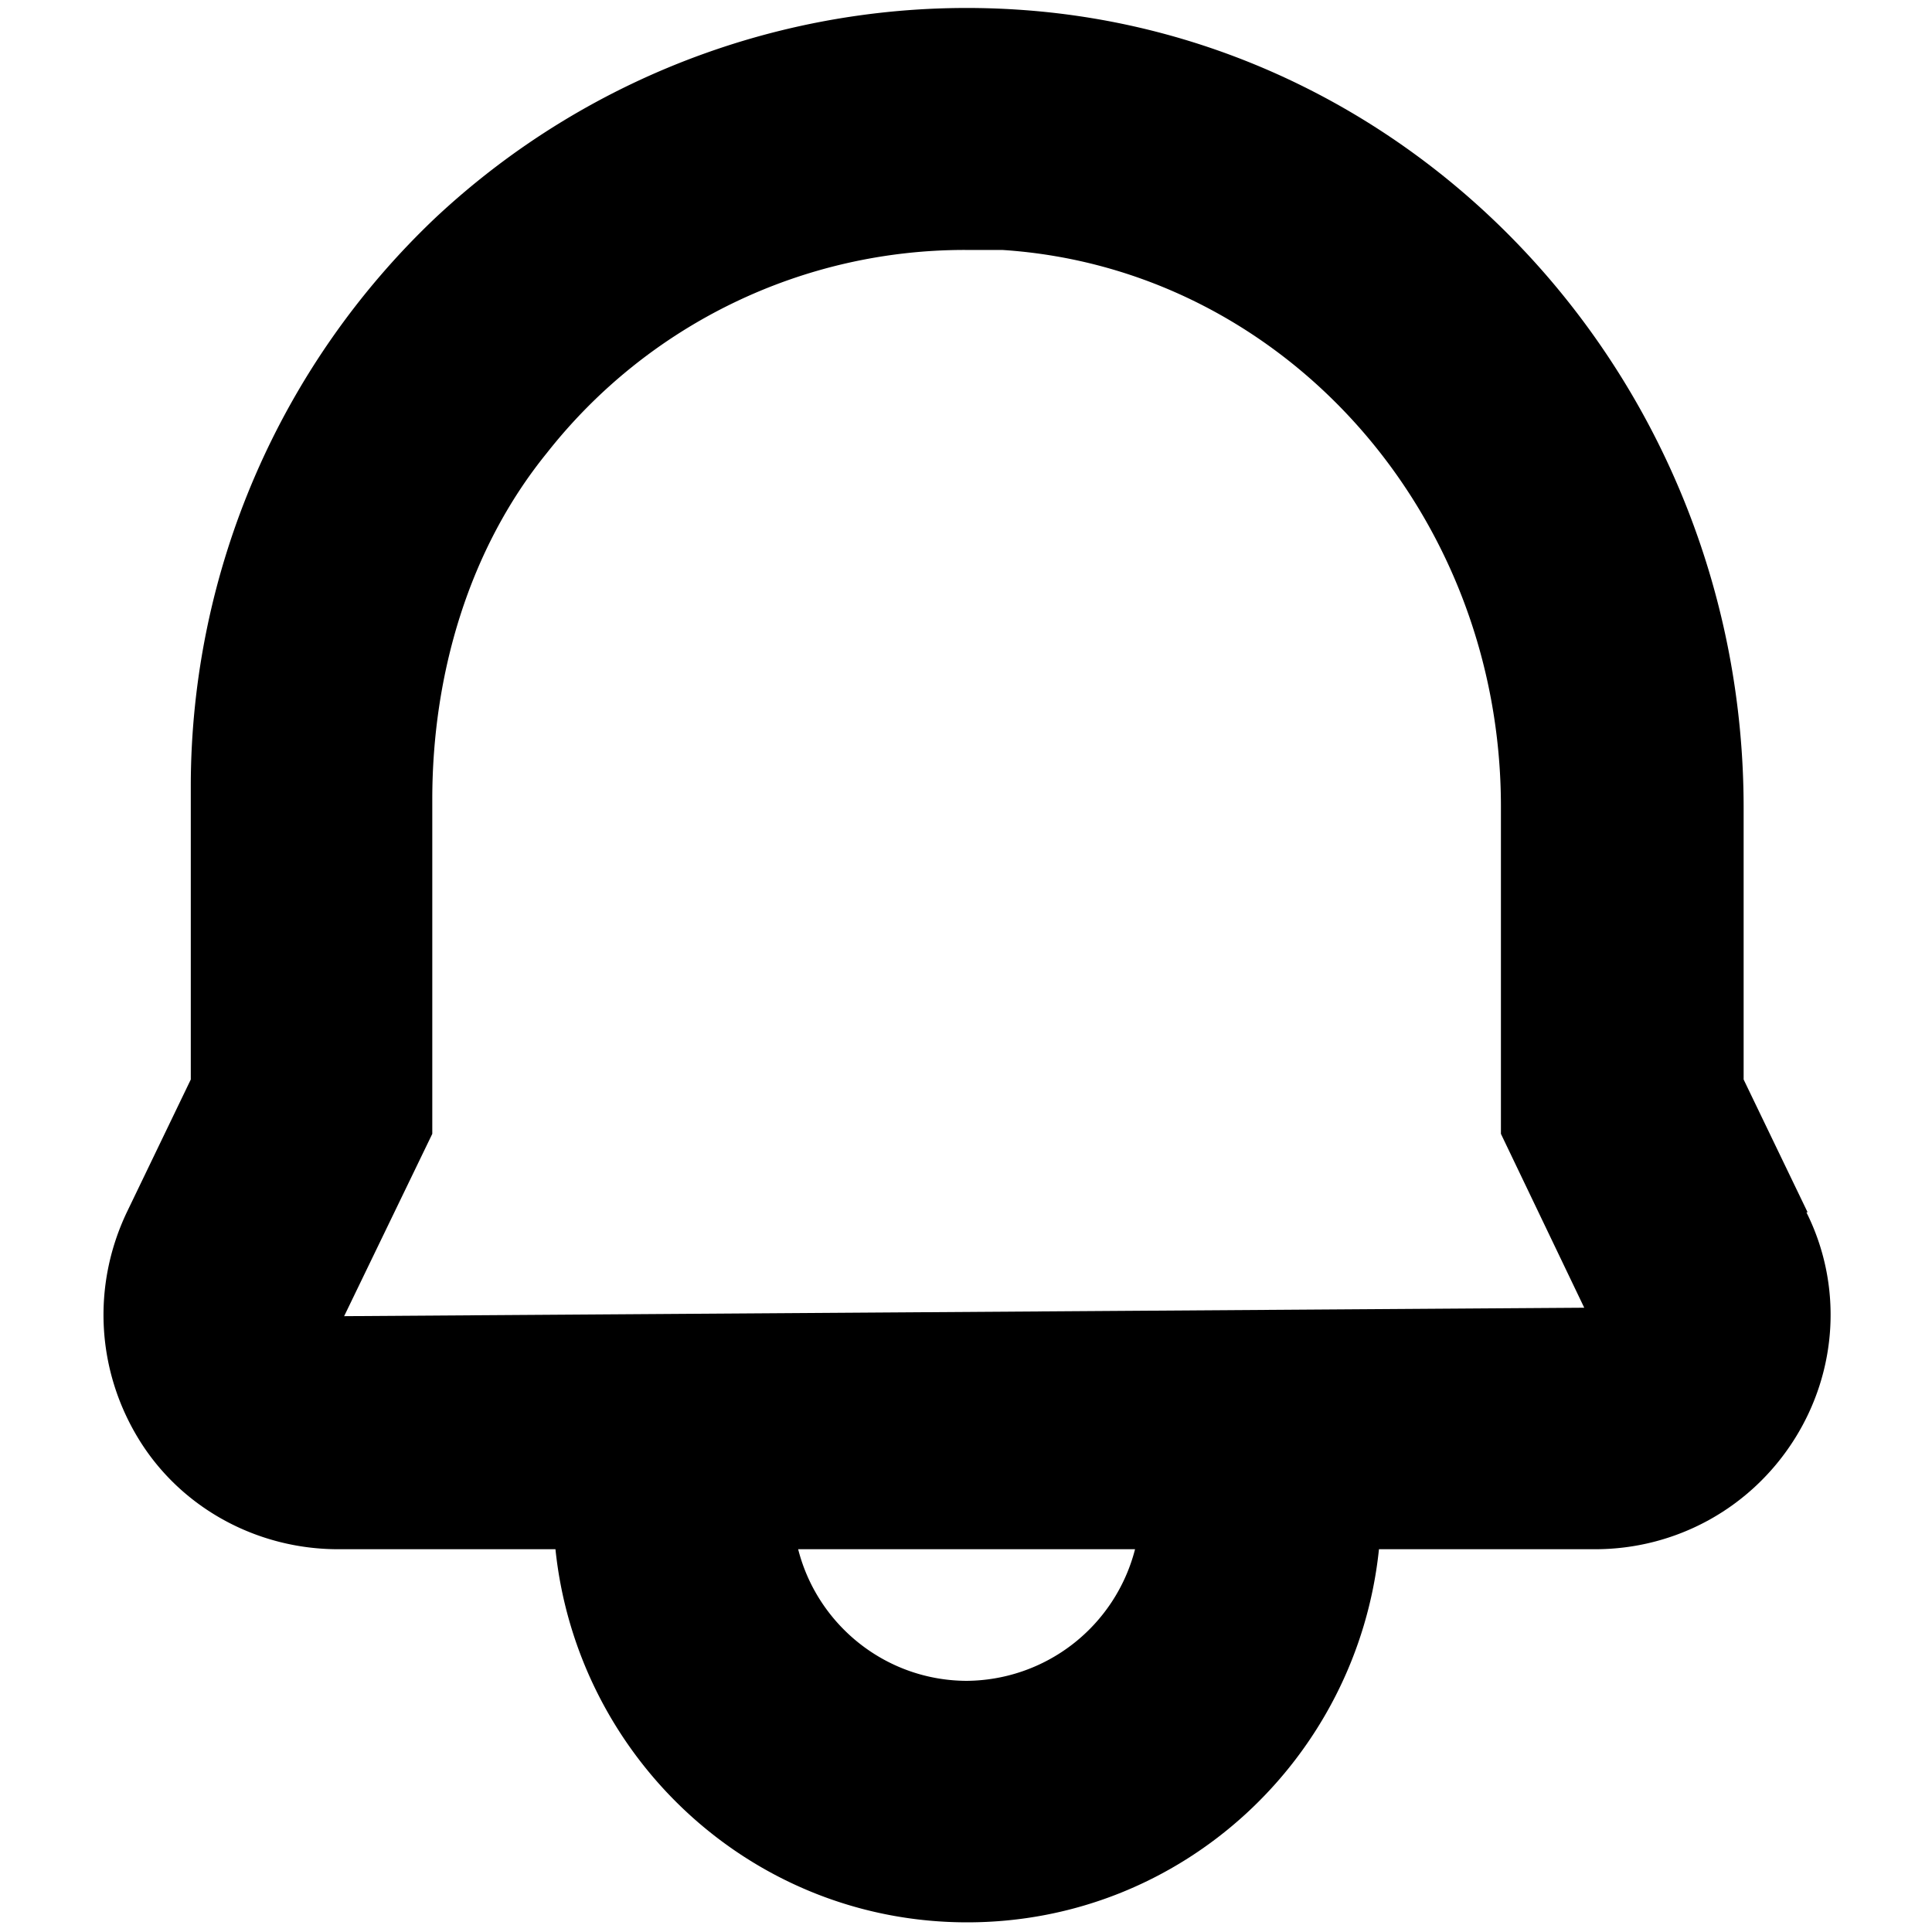<svg xmlns="http://www.w3.org/2000/svg" width="16" height="16" viewBox="0 0 16 16">
  <path d="m14.97 10.04-.53-1.1V6.69C14.44 3.2 11.8.3 8.43.08A6.44 6.44 0 0 0 3.61 1.8a6.493 6.493 0 0 0-2.03 4.7v2.44l-.53 1.1c-.29.61-.25 1.31.1 1.88.35.57.98.91 1.65.91h1.8c.18 1.73 1.63 3.09 3.41 3.09 1.78 0 3.23-1.36 3.41-3.09h1.79c.67 0 1.29-.34 1.65-.91.36-.57.4-1.28.1-1.88zm-6.96 3.88c-.67 0-1.24-.46-1.4-1.09H9.4A1.45 1.45 0 0 1 8 13.92zM2.85 10.9l.73-1.51V6.62c0-1.03.3-2.07.95-2.87A4.4 4.4 0 0 1 8 2.07h.3c2.32.15 4.13 2.17 4.13 4.61v2.71l.69 1.44-10.28.07h.01"/>
</svg>